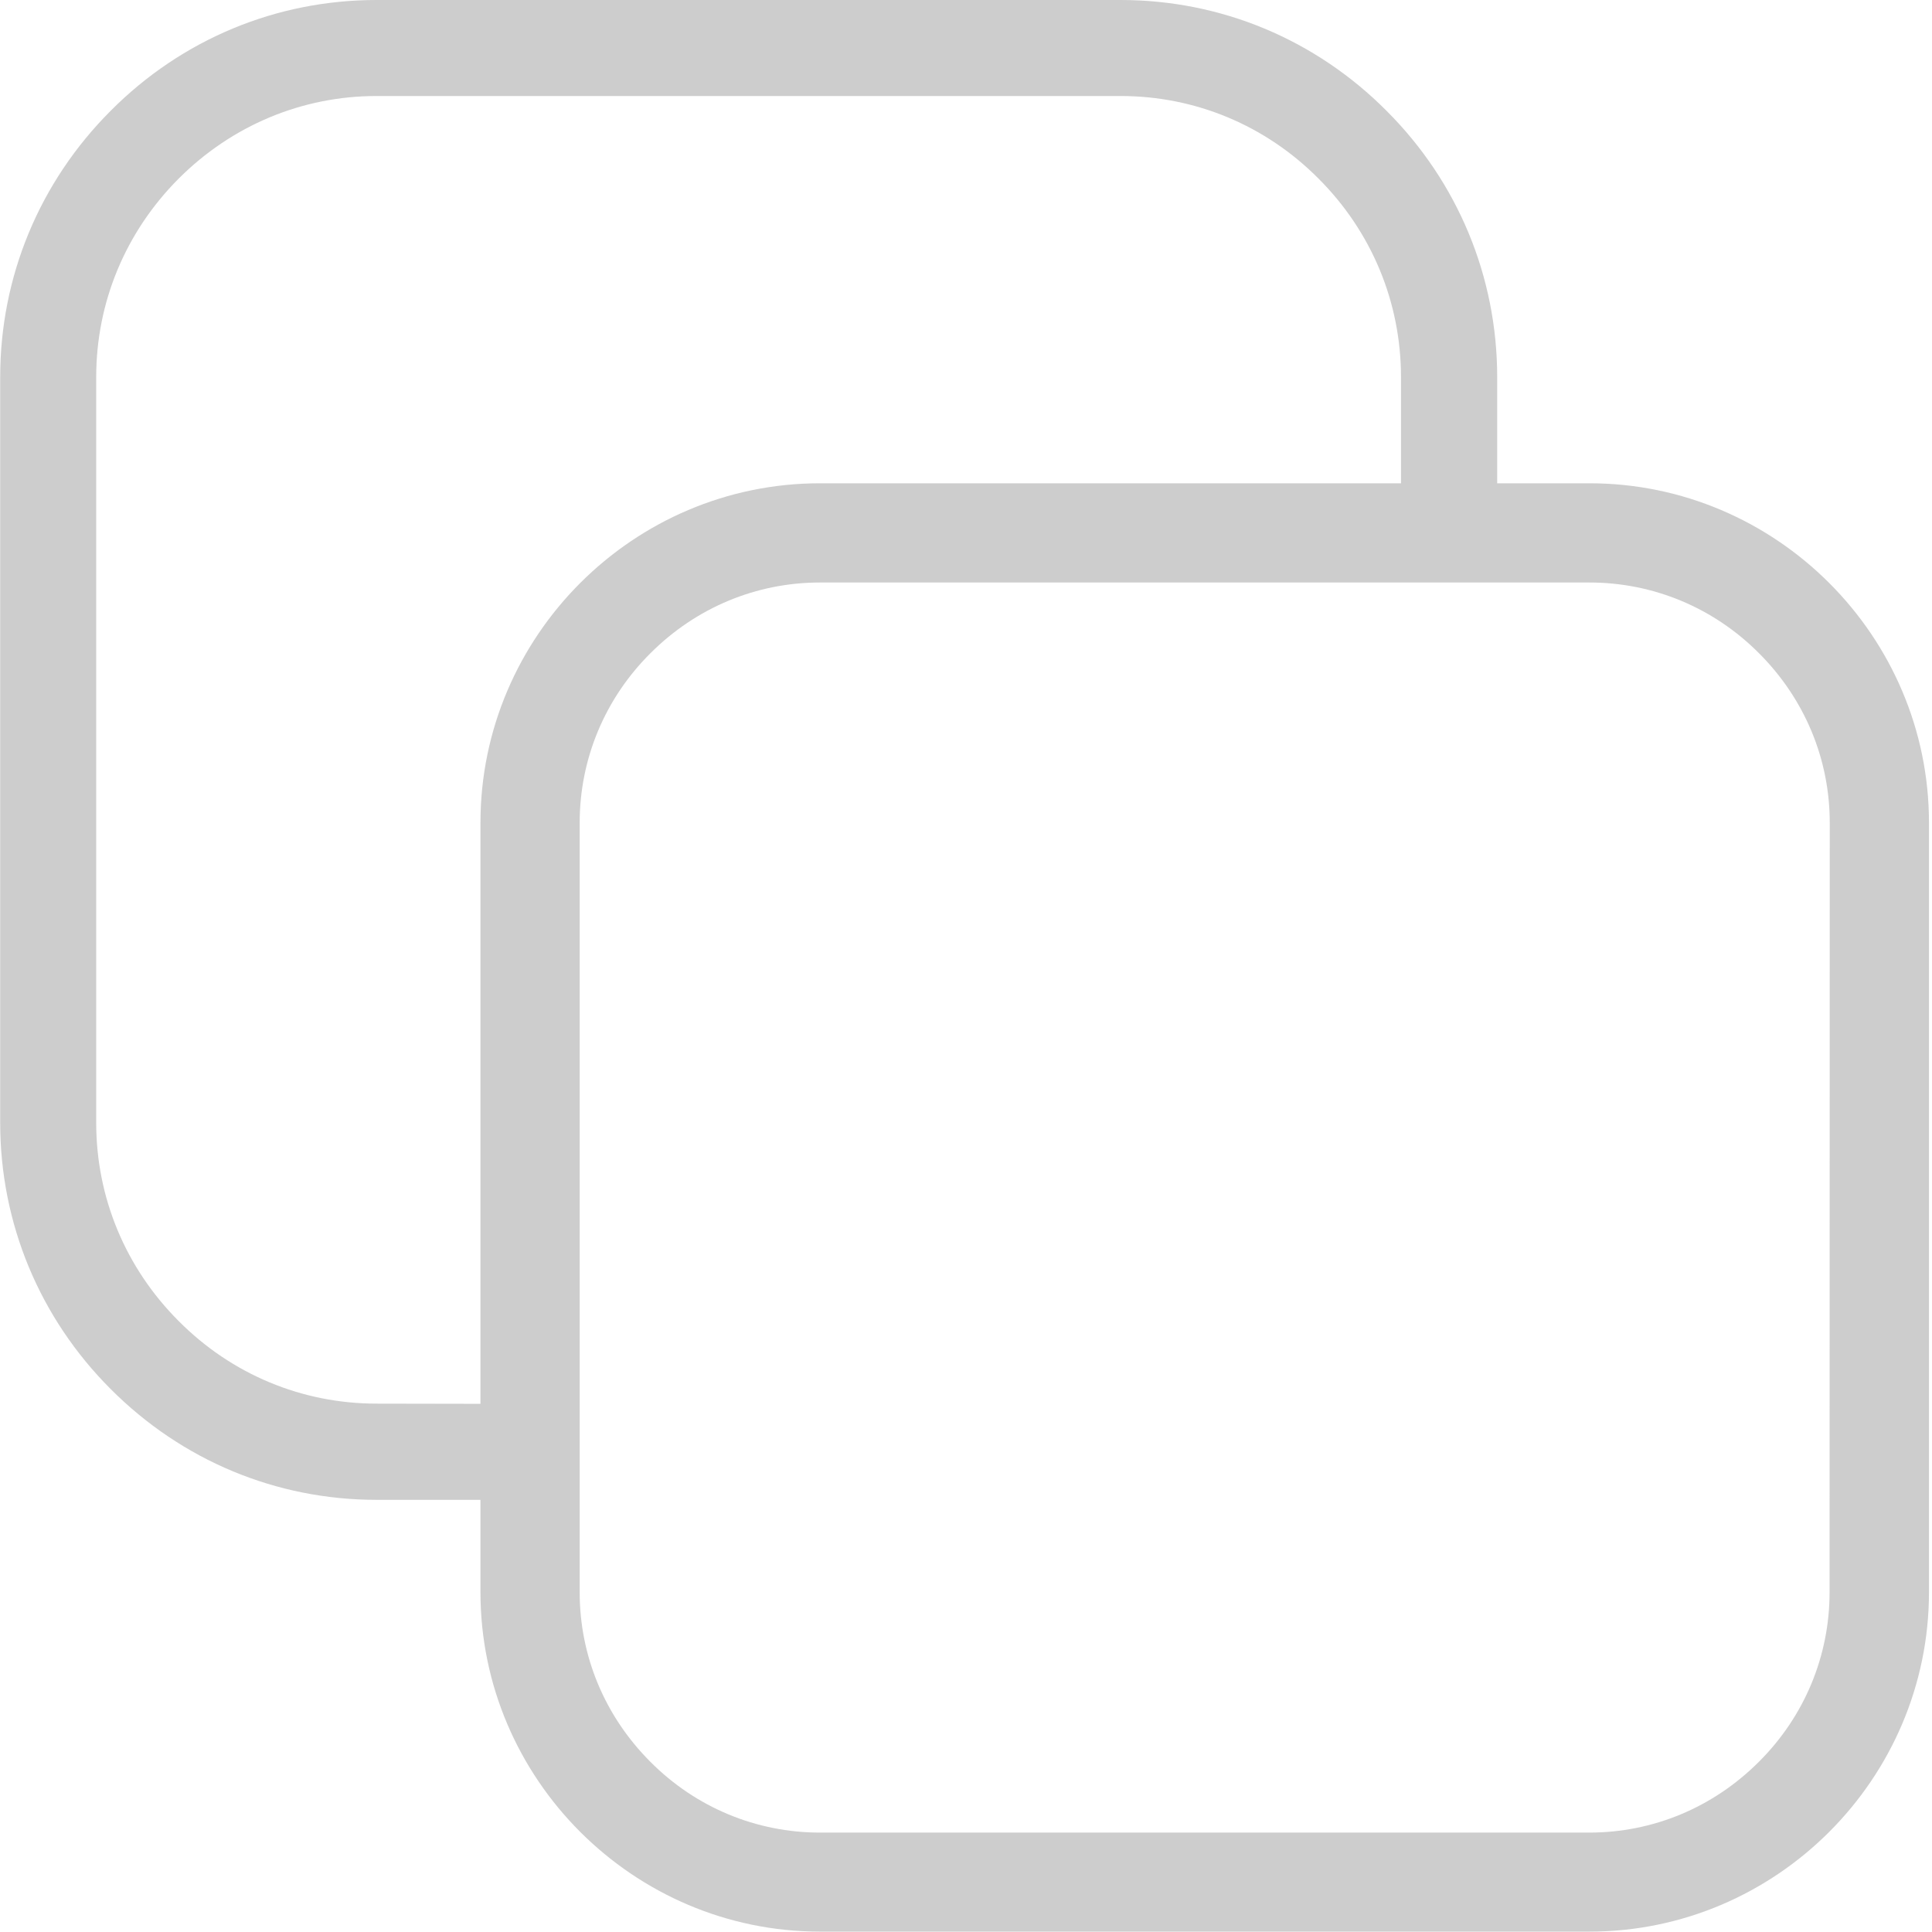 <?xml version="1.0" standalone="no"?><!DOCTYPE svg PUBLIC "-//W3C//DTD SVG 1.1//EN" "http://www.w3.org/Graphics/SVG/1.1/DTD/svg11.dtd"><svg t="1549951568971" class="icon" style="" viewBox="0 0 1024 1024" version="1.1" xmlns="http://www.w3.org/2000/svg" p-id="1117" xmlns:xlink="http://www.w3.org/1999/xlink" width="200" height="200"><defs><style type="text/css"></style></defs><path d="M842.435 256.15h-48.89v-56.189c0-53.19-20.796-103.38-58.589-141.172-37.793-37.993-87.883-58.789-140.972-58.789H199.561c-53.09 0-103.18 20.796-140.872 58.689-37.793 37.793-58.589 87.983-58.589 141.172V595.084c0 53.19 20.796 103.38 58.589 141.172 37.793 37.893 87.783 58.689 140.872 58.689h55.089v48.89c0 98.981 80.984 179.965 179.965 179.965h407.82c98.981 0 179.965-80.984 179.965-179.965V436.115c0-98.981-80.984-179.965-179.965-179.965z m-642.874 487.805c-39.492 0-76.785-15.497-104.88-43.791-28.194-28.194-43.691-65.487-43.691-105.079V199.861c0-39.592 15.497-76.885 43.691-105.179C122.876 66.487 160.069 50.89 199.561 50.89H593.984c39.492 0 76.785 15.497 104.88 43.791 28.194 28.194 43.691 65.587 43.691 105.179V256.15h-307.94c-98.981 0-179.965 80.984-179.965 179.965v307.94l-55.089-0.1z m770.15 99.98c0 33.793-13.297 65.787-37.493 89.882-24.195 24.195-56.089 37.493-89.882 37.493H434.615c-33.793 0-65.787-13.297-89.882-37.493-24.195-24.195-37.493-56.089-37.493-89.882V436.115c0-33.793 13.297-65.787 37.493-89.882 24.195-24.195 56.089-37.493 89.882-37.493h407.82c33.793 0 65.787 13.297 89.882 37.493 24.195 24.195 37.493 56.089 37.493 89.882l-0.1 407.82z" p-id="1118" fill="#cdcdcd"></path></svg>